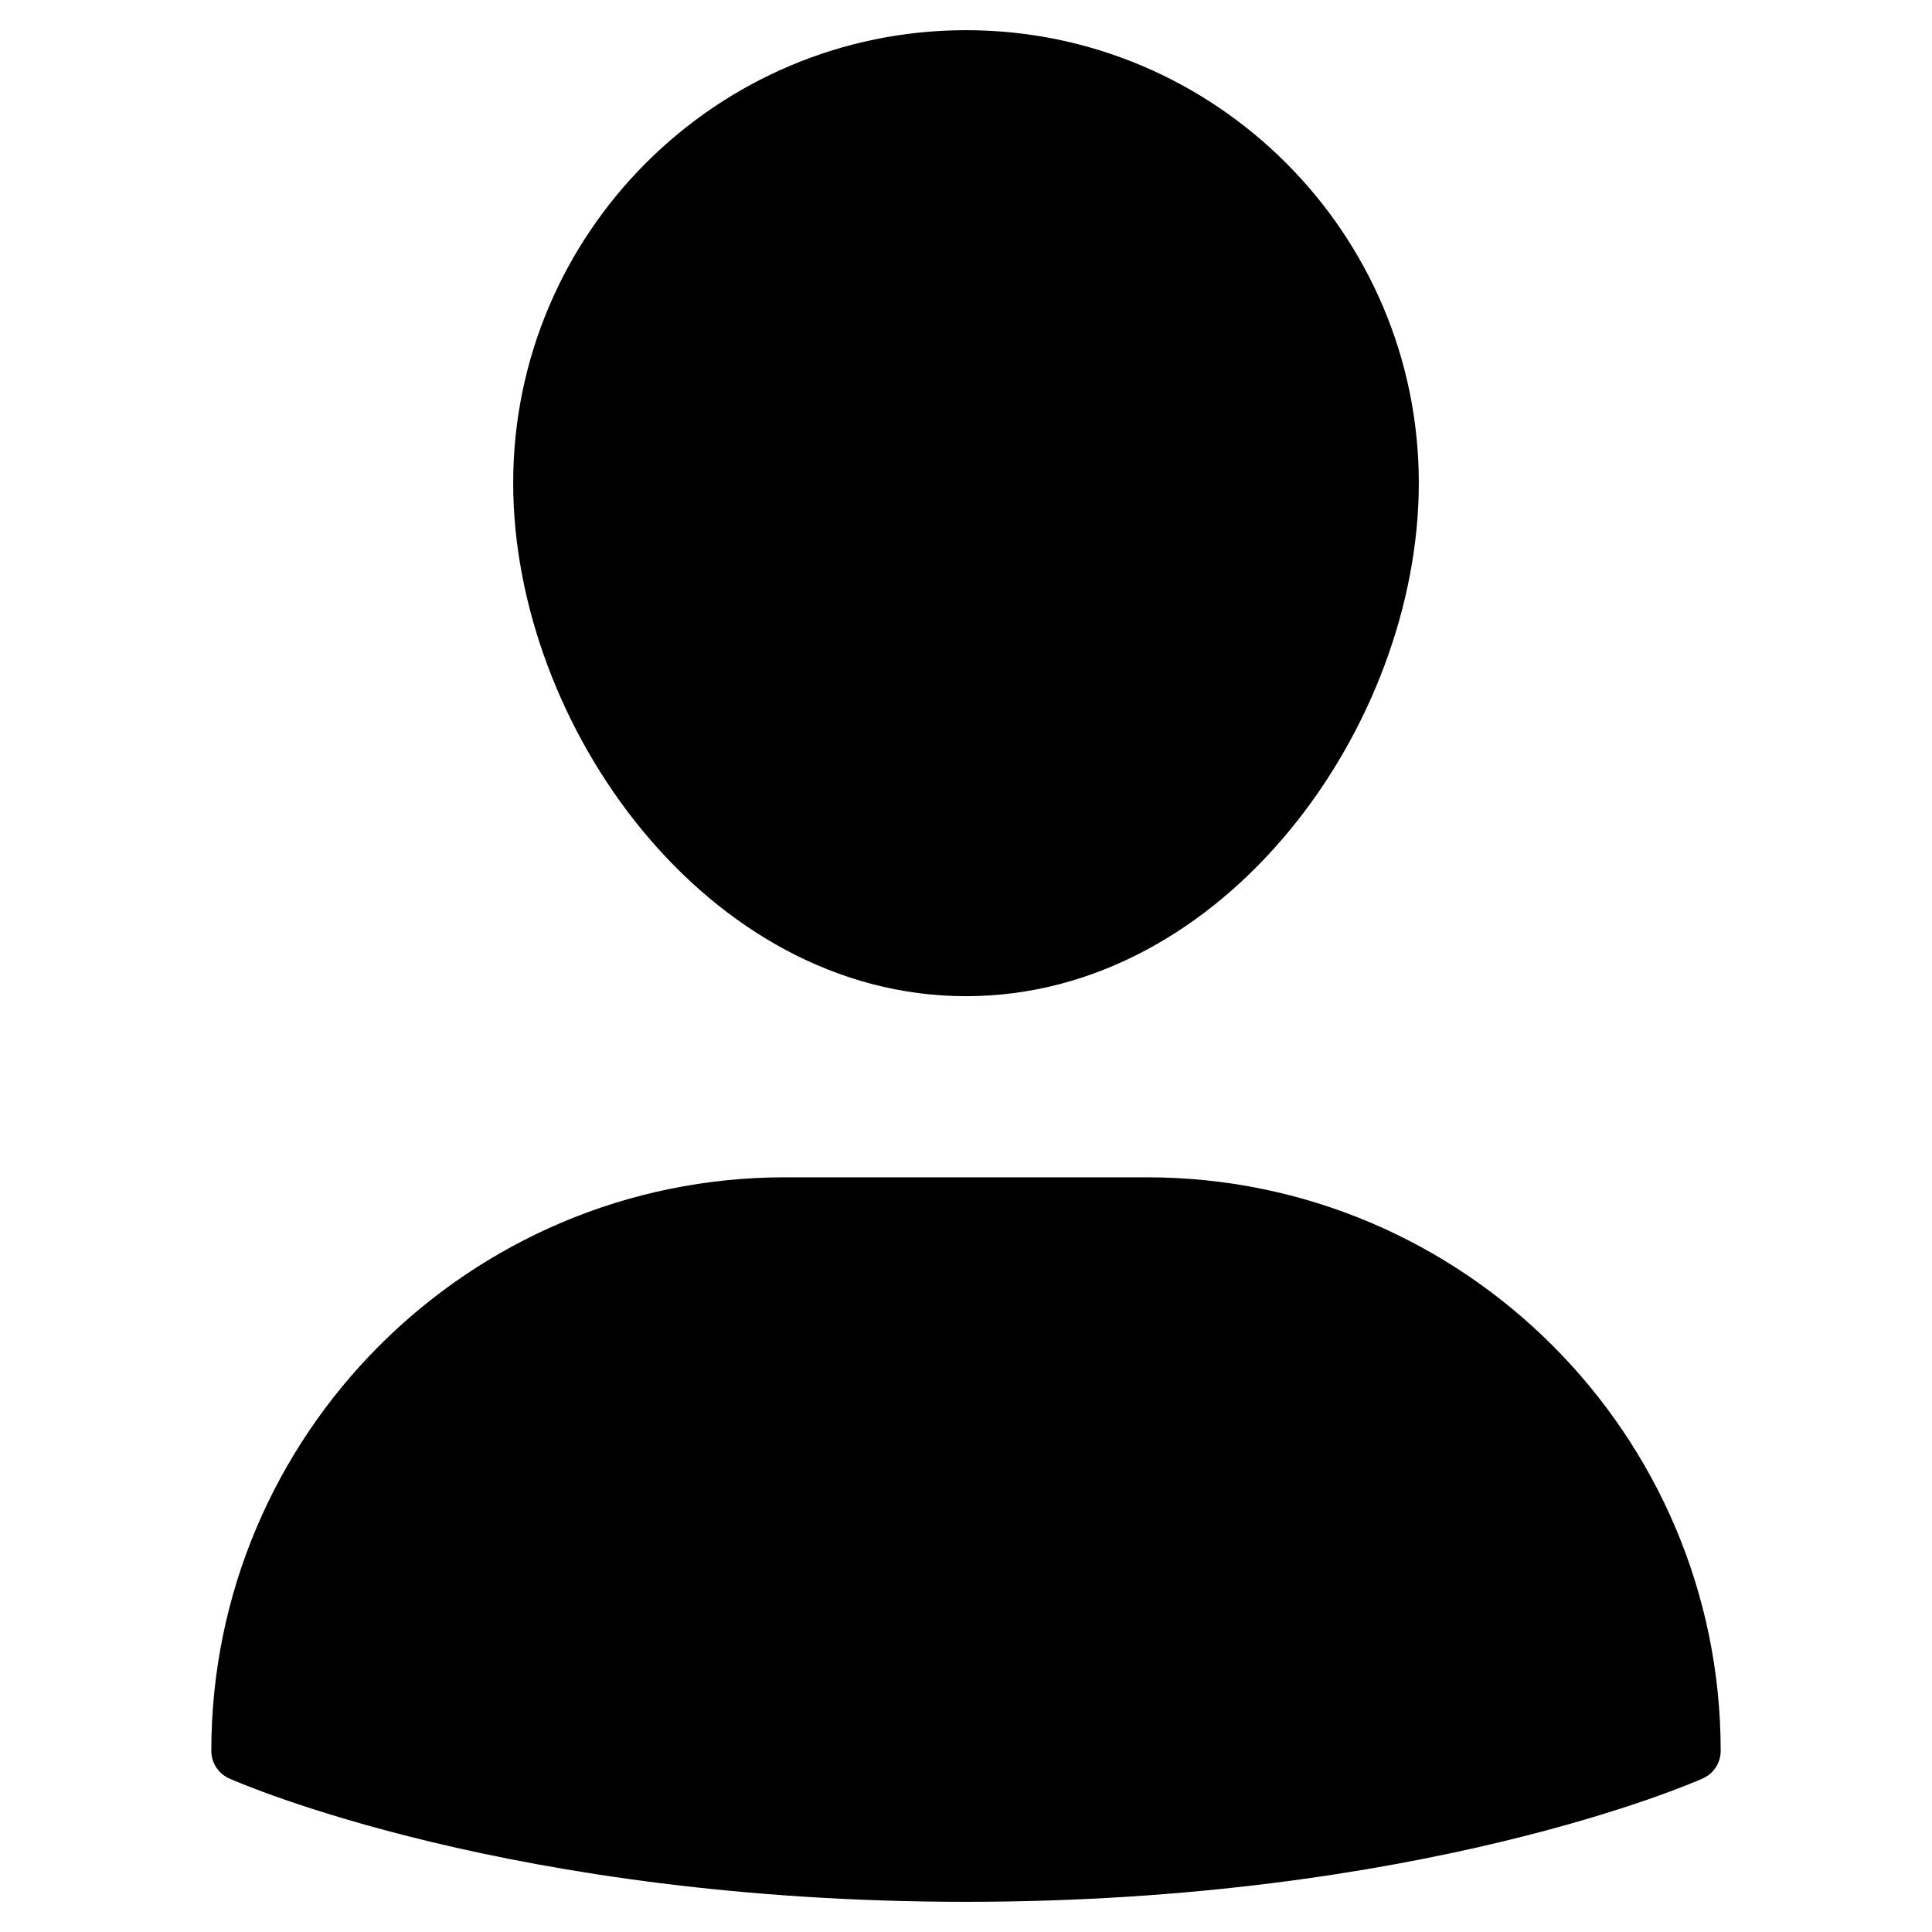 <?xml version="1.0" encoding="utf-8"?>
<!-- Generator: Adobe Illustrator 20.0.0, SVG Export Plug-In . SVG Version: 6.00 Build 0)  -->
<!DOCTYPE svg PUBLIC "-//W3C//DTD SVG 1.1//EN" "http://www.w3.org/Graphics/SVG/1.1/DTD/svg11.dtd">
<svg version="1.1" id="Layer_1" xmlns="http://www.w3.org/2000/svg" xmlns:xlink="http://www.w3.org/1999/xlink" x="0px" y="0px"
	 width="64px" height="64px" viewBox="0 0 64 64" enable-background="new 0 0 64 64" xml:space="preserve">
<path d="M7.594,58.914C7.969,59.081,16.961,63,32,63s24.031-3.919,24.406-4.086C56.767,58.753,57,58.395,57,58
	c0-10.477-8.523-19-19-19H26C15.523,39,7,47.523,7,58C7,58.395,7.233,58.753,7.594,58.914z"/>
<path d="M32,33c8.585,0,15-8.975,15-17c0-8.271-6.729-15-15-15S17,7.729,17,16C17,24.025,23.415,33,32,33z"/>
</svg>
